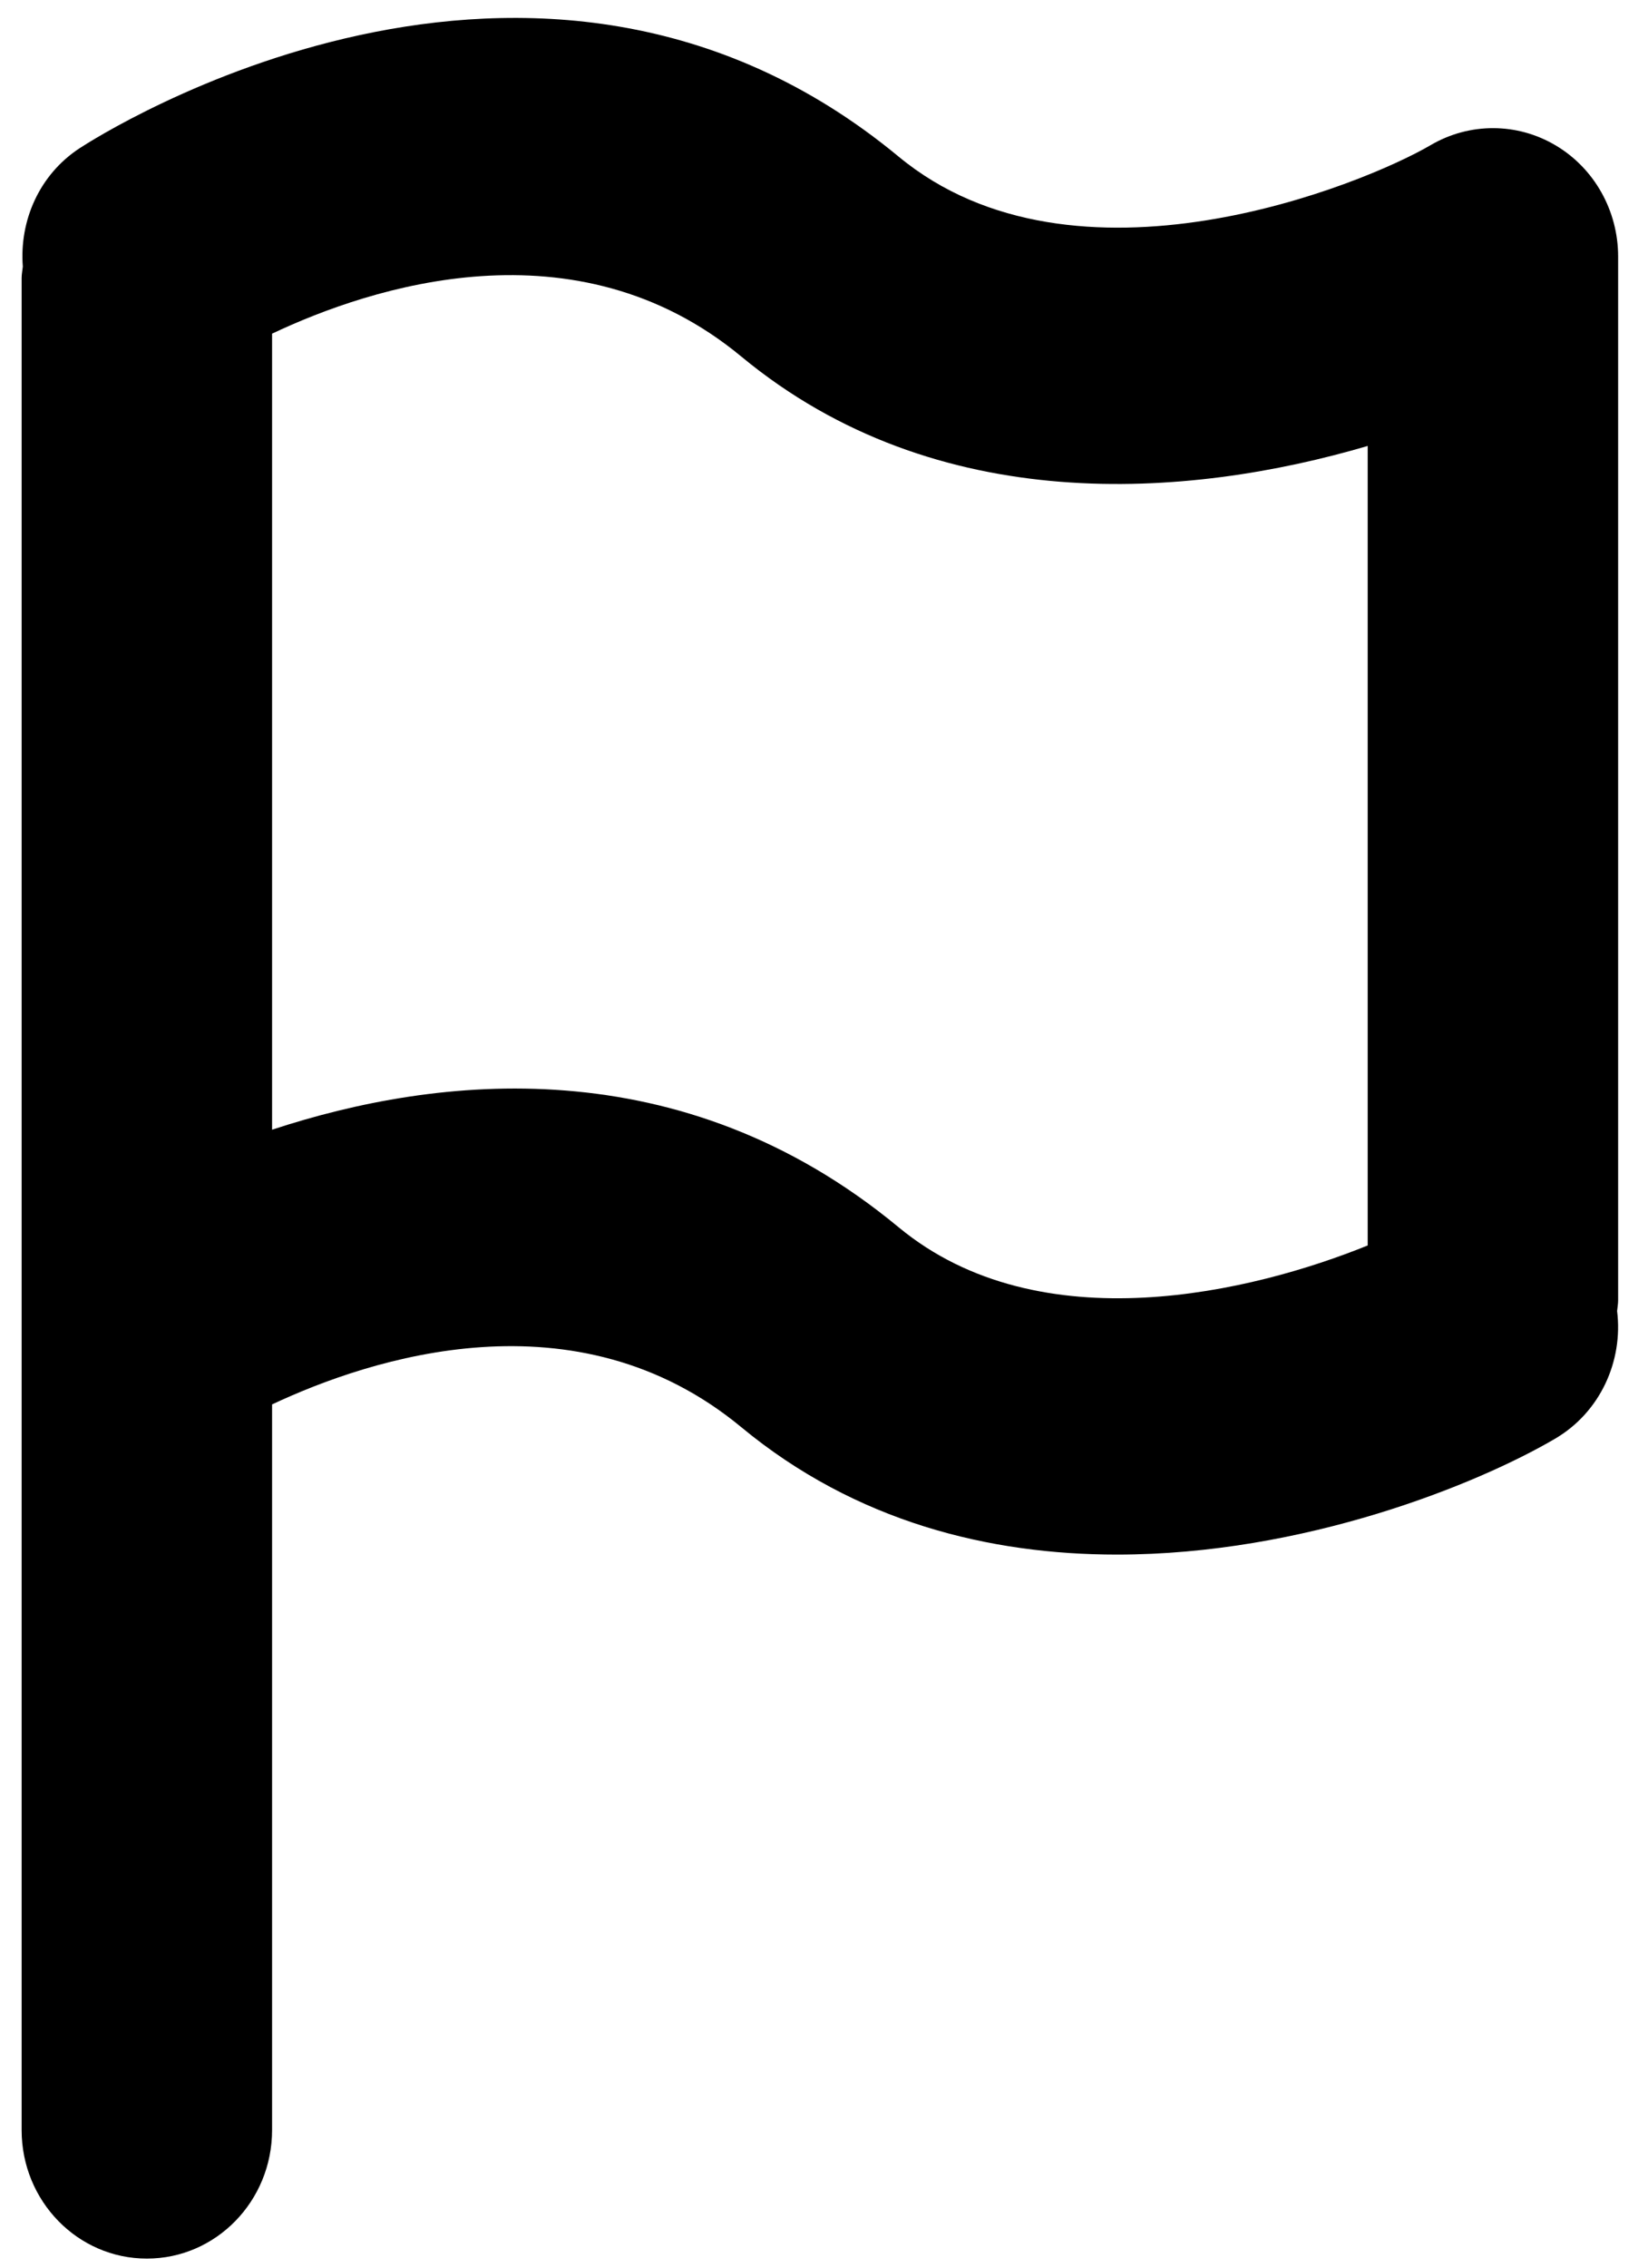 <?xml version="1.0" encoding="UTF-8" standalone="no"?>
<svg width="32px" height="44px" viewBox="0 0 32 44" version="1.1" xmlns="http://www.w3.org/2000/svg" xmlns:xlink="http://www.w3.org/1999/xlink" xmlns:sketch="http://www.bohemiancoding.com/sketch/ns">
    <!-- Generator: Sketch 3.1.1 (8761) - http://www.bohemiancoding.com/sketch -->
    <title>icon-flag</title>
    <desc>Created with Sketch.</desc>
    <defs></defs>
    <g id="Page-1" stroke="none" stroke-width="1" fill="none" fill-rule="evenodd" sketch:type="MSPage">
        <g id="icon-flag" sketch:type="MSLayerGroup" transform="translate(1, 1)" fill="#000000">
            <g id="Welcome" sketch:type="MSShapeGroup">
                <g id="List-of-topics">
                    <g id="noun_10899_cc" transform="translate(-0.378, -0.384)">
                        <path d="M30.798,4.362 C30.798,3.474 30.337,2.652 29.588,2.207 C28.839,1.761 27.915,1.758 27.161,2.198 C25.85,2.967 20.252,5.257 16.826,2.422 C9.769,-3.414 1.279,2.027 0.921,2.262 C0.139,2.775 -0.248,3.669 -0.179,4.557 C-0.186,4.631 -0.202,4.702 -0.202,4.778 L-0.202,40.715 C-0.202,42.092 0.887,43.208 2.23,43.208 C3.573,43.208 4.661,42.092 4.661,40.715 L4.661,26.634 C6.571,25.738 10.561,24.42 13.772,27.076 C15.999,28.918 18.596,29.548 21.067,29.548 C24.704,29.548 28.068,28.182 29.573,27.3 C30.452,26.785 30.898,25.792 30.778,24.822 C30.784,24.753 30.798,24.686 30.798,24.616 L30.798,4.362 L30.798,4.362 L30.798,4.362 Z M16.826,23.196 C12.6,19.7 7.862,20.25 4.661,21.304 L4.661,5.858 C6.577,4.952 10.554,3.639 13.772,6.302 C17.571,9.444 22.446,9.062 25.935,8.037 L25.935,23.55 C23.729,24.443 19.578,25.473 16.826,23.196 L16.826,23.196 L16.826,23.196 Z" id="Shape"></path>
                    </g>
                </g>
            </g>
        </g>
    </g>
</svg>